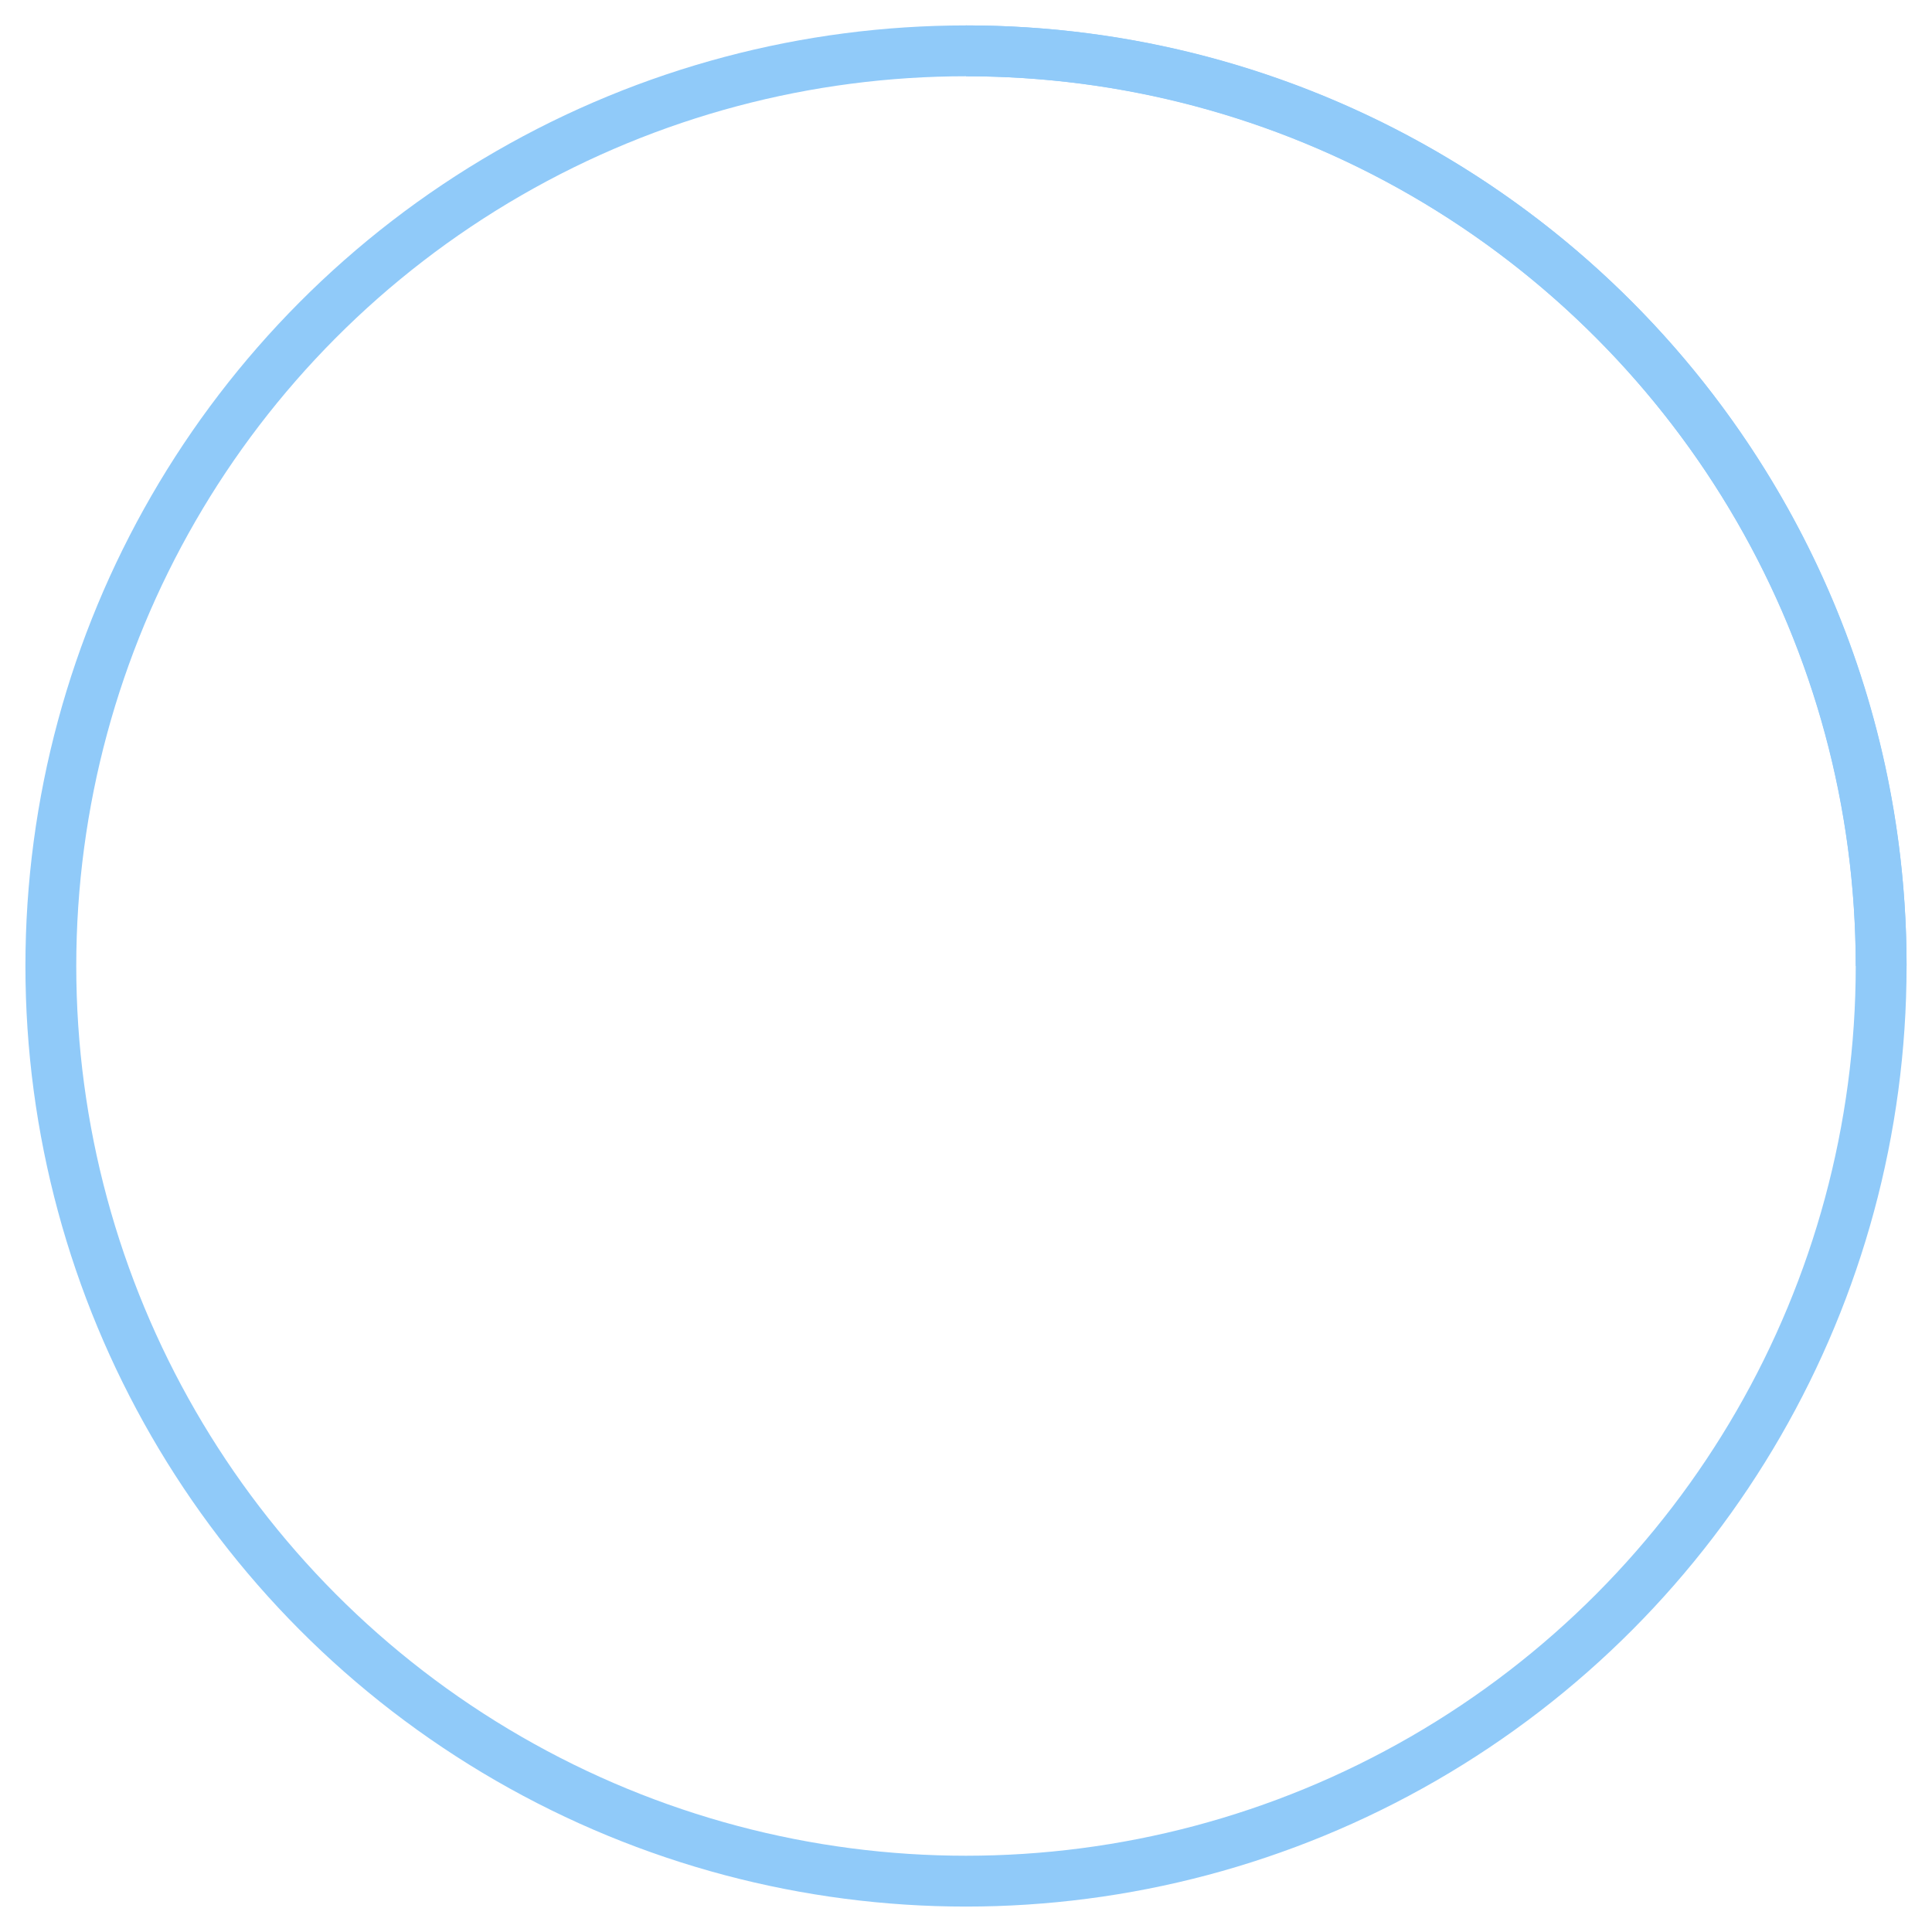 <svg viewBox="0 0 38 38" xmlns="http://www.w3.org/2000/svg" stroke="#90CAF9">
  <g fill="none" fillRule="evenodd">
    <g transform="translate(1 1)" strokeWidth="2">
      <circle strokeOpacity=".5" cx="18" cy="18" r="18" />
      <path d="M36 18c0-9.94-8.06-18-18-18">
        <animateTransform attributeName="transform" type="rotate" from="0 18 18" to="360 18 18" dur="1s" repeatCount="indefinite" />
      </path>
    </g>
  </g>
</svg>
